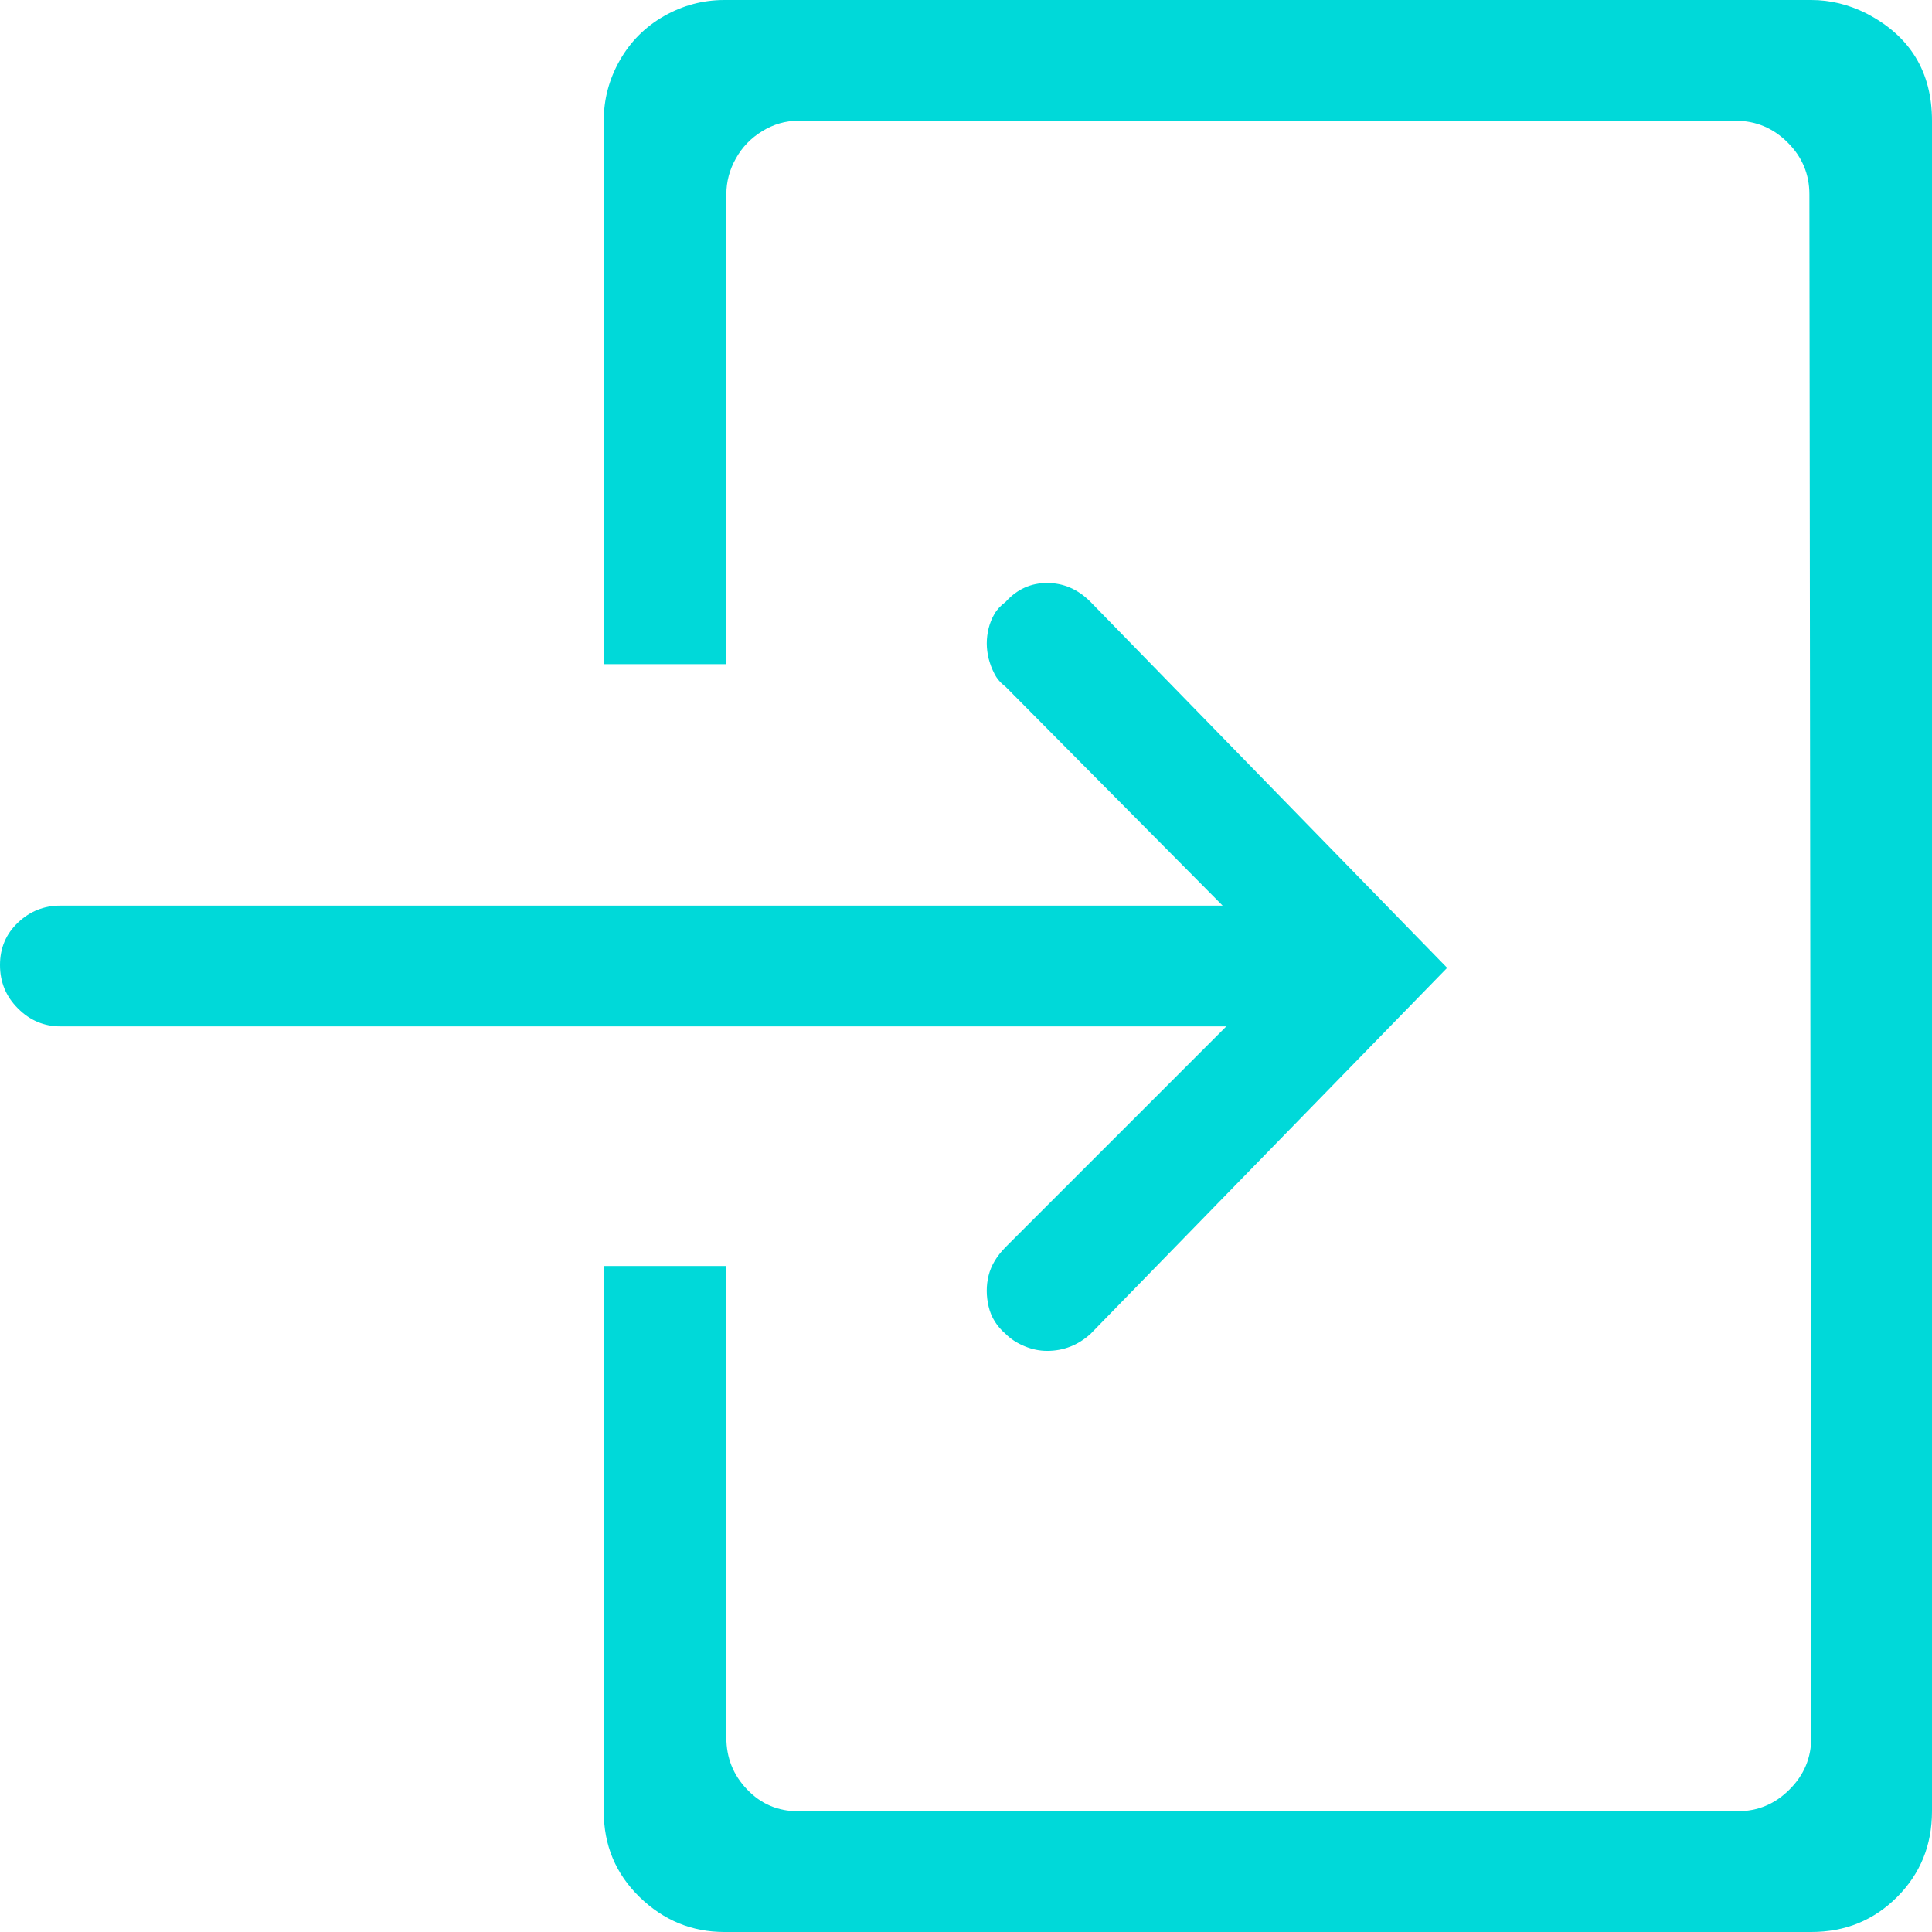 <svg width="24" height="24" viewBox="0 0 24 24" fill="none" xmlns="http://www.w3.org/2000/svg">
<path d="M12.492 15.492C12.383 15.602 12.312 15.719 12.281 15.844C12.25 15.969 12.25 16.098 12.281 16.23C12.312 16.363 12.383 16.477 12.492 16.57C12.555 16.633 12.633 16.684 12.727 16.723C12.82 16.762 12.914 16.781 13.008 16.781C13.211 16.781 13.391 16.711 13.547 16.57L17.977 12.023L13.547 7.477C13.391 7.32 13.211 7.242 13.008 7.242C12.805 7.242 12.633 7.32 12.492 7.477C12.43 7.523 12.383 7.574 12.352 7.629C12.32 7.684 12.297 7.742 12.281 7.805C12.266 7.867 12.258 7.93 12.258 7.992C12.258 8.055 12.266 8.117 12.281 8.18C12.297 8.242 12.32 8.305 12.352 8.367C12.383 8.43 12.43 8.484 12.492 8.531L15.188 11.25H0.75C0.547 11.25 0.371 11.32 0.223 11.461C0.074 11.602 0 11.777 0 11.988C0 12.199 0.074 12.379 0.223 12.527C0.371 12.676 0.547 12.75 0.75 12.75H15.234L12.492 15.492ZM22.5 0H9C8.734 0 8.484 0.066 8.25 0.199C8.016 0.332 7.832 0.516 7.699 0.75C7.566 0.984 7.5 1.234 7.5 1.5V8.25H9.023V2.414C9.023 2.258 9.062 2.109 9.141 1.969C9.219 1.828 9.328 1.715 9.469 1.629C9.609 1.543 9.758 1.5 9.914 1.5H21.562C21.812 1.5 22.027 1.59 22.207 1.77C22.387 1.949 22.477 2.164 22.477 2.414L22.5 21.586C22.5 21.836 22.41 22.051 22.23 22.23C22.051 22.41 21.836 22.5 21.586 22.5H9.914C9.664 22.5 9.453 22.41 9.281 22.23C9.109 22.051 9.023 21.836 9.023 21.586V15.727H7.5V22.5C7.5 22.922 7.648 23.277 7.945 23.566C8.242 23.855 8.594 24 9 24H22.5C22.922 24 23.277 23.855 23.566 23.566C23.855 23.277 24 22.922 24 22.5V1.5C24 0.891 23.727 0.445 23.18 0.164C22.961 0.055 22.734 0 22.5 0Z" fill="#00D9D9"/>
</svg>

